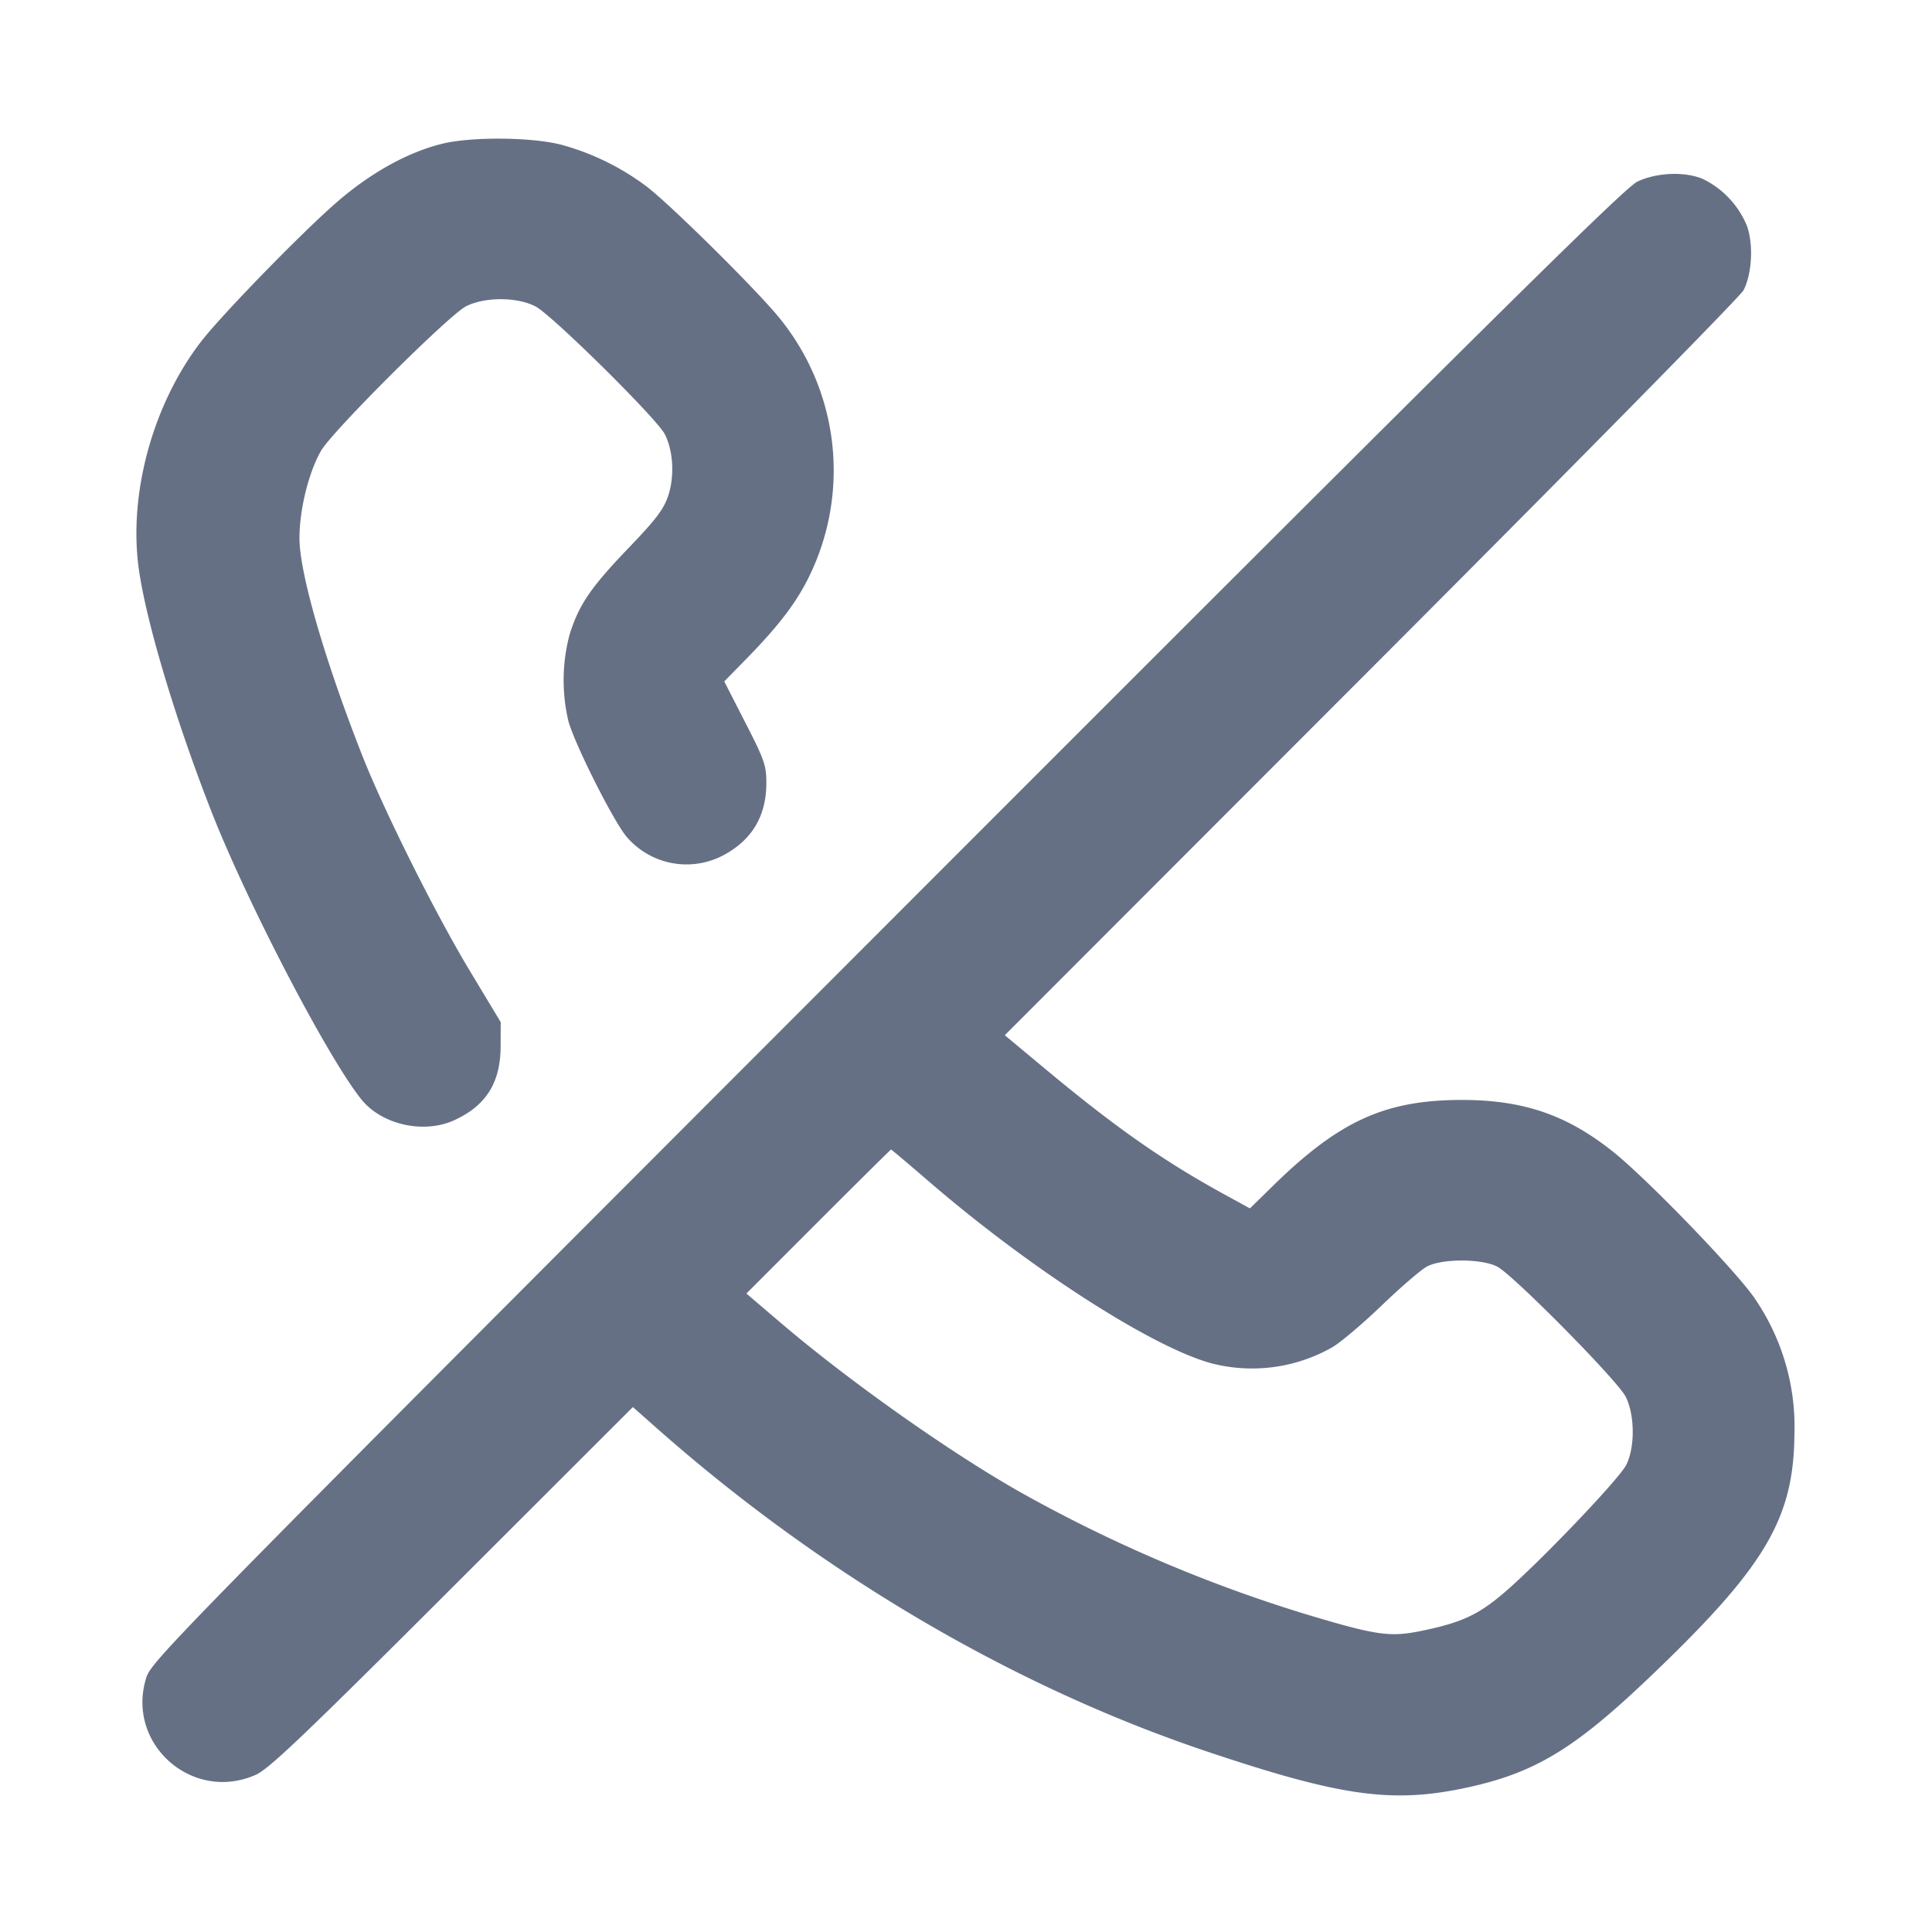 <svg width="24" height="24" fill="none" xmlns="http://www.w3.org/2000/svg"><path d="M5.5 1.784c-.445.108-.923.377-1.36.766-.468.417-1.395 1.373-1.642 1.693-.588.762-.894 1.852-.78 2.777.08.643.45 1.89.908 3.06.446 1.138 1.444 3.055 1.862 3.576.253.315.772.433 1.152.261.397-.18.578-.467.579-.919l.001-.301-.373-.619c-.433-.716-1.077-2.006-1.349-2.698-.467-1.188-.778-2.266-.778-2.693 0-.357.114-.818.268-1.087.14-.244 1.587-1.685 1.8-1.794.233-.119.631-.119.863 0 .202.103 1.512 1.397 1.608 1.589.105.209.122.52.042.763-.056.168-.152.295-.498.655-.467.487-.613.702-.728 1.072a2.21 2.21 0 0 0-.013 1.078c.088.305.562 1.244.723 1.433a.978.978 0 0 0 1.211.223c.351-.192.524-.487.524-.895 0-.216-.026-.289-.262-.749l-.261-.51.276-.282c.405-.414.626-.705.784-1.033a2.997 2.997 0 0 0-.374-3.199c-.271-.336-1.32-1.376-1.641-1.627a3.126 3.126 0 0 0-1.073-.527c-.366-.094-1.106-.1-1.469-.013m14.84.472c-.163.078-1.886 1.784-9.326 9.23-8.779 8.787-9.128 9.142-9.195 9.349-.264.823.569 1.565 1.361 1.211.164-.074.606-.495 2.441-2.328l2.241-2.239.261.231c2.056 1.826 4.454 3.238 6.877 4.05 1.636.549 2.274.641 3.166.458.882-.182 1.374-.475 2.327-1.384 1.433-1.367 1.788-1.962 1.798-3.014a2.819 2.819 0 0 0-.486-1.68c-.21-.32-1.321-1.473-1.756-1.824-.577-.464-1.12-.652-1.889-.652-.952 0-1.522.259-2.347 1.067l-.286.28-.314-.172c-.758-.415-1.355-.833-2.222-1.555l-.509-.424 4.555-4.56c2.505-2.508 4.586-4.621 4.623-4.696.103-.205.123-.556.044-.791a1.12 1.12 0 0 0-.553-.591c-.225-.094-.573-.079-.811.034m-8.79 12.43c1.258 1.084 2.784 2.063 3.512 2.253a2.016 2.016 0 0 0 1.487-.202c.105-.061.382-.296.616-.521.234-.225.486-.442.56-.482.188-.101.682-.1.875.001.2.105 1.491 1.412 1.594 1.614.115.225.118.631.007.85-.092.179-1.08 1.213-1.516 1.586-.322.276-.535.374-1.036.476-.393.079-.554.055-1.487-.227a18.03 18.03 0 0 1-3.502-1.506c-.881-.501-2.112-1.372-2.954-2.089l-.434-.37.894-.895c.491-.491.898-.894.903-.894.006 0 .222.183.481.406" fill="#667085" fill-rule="evenodd"/></svg>